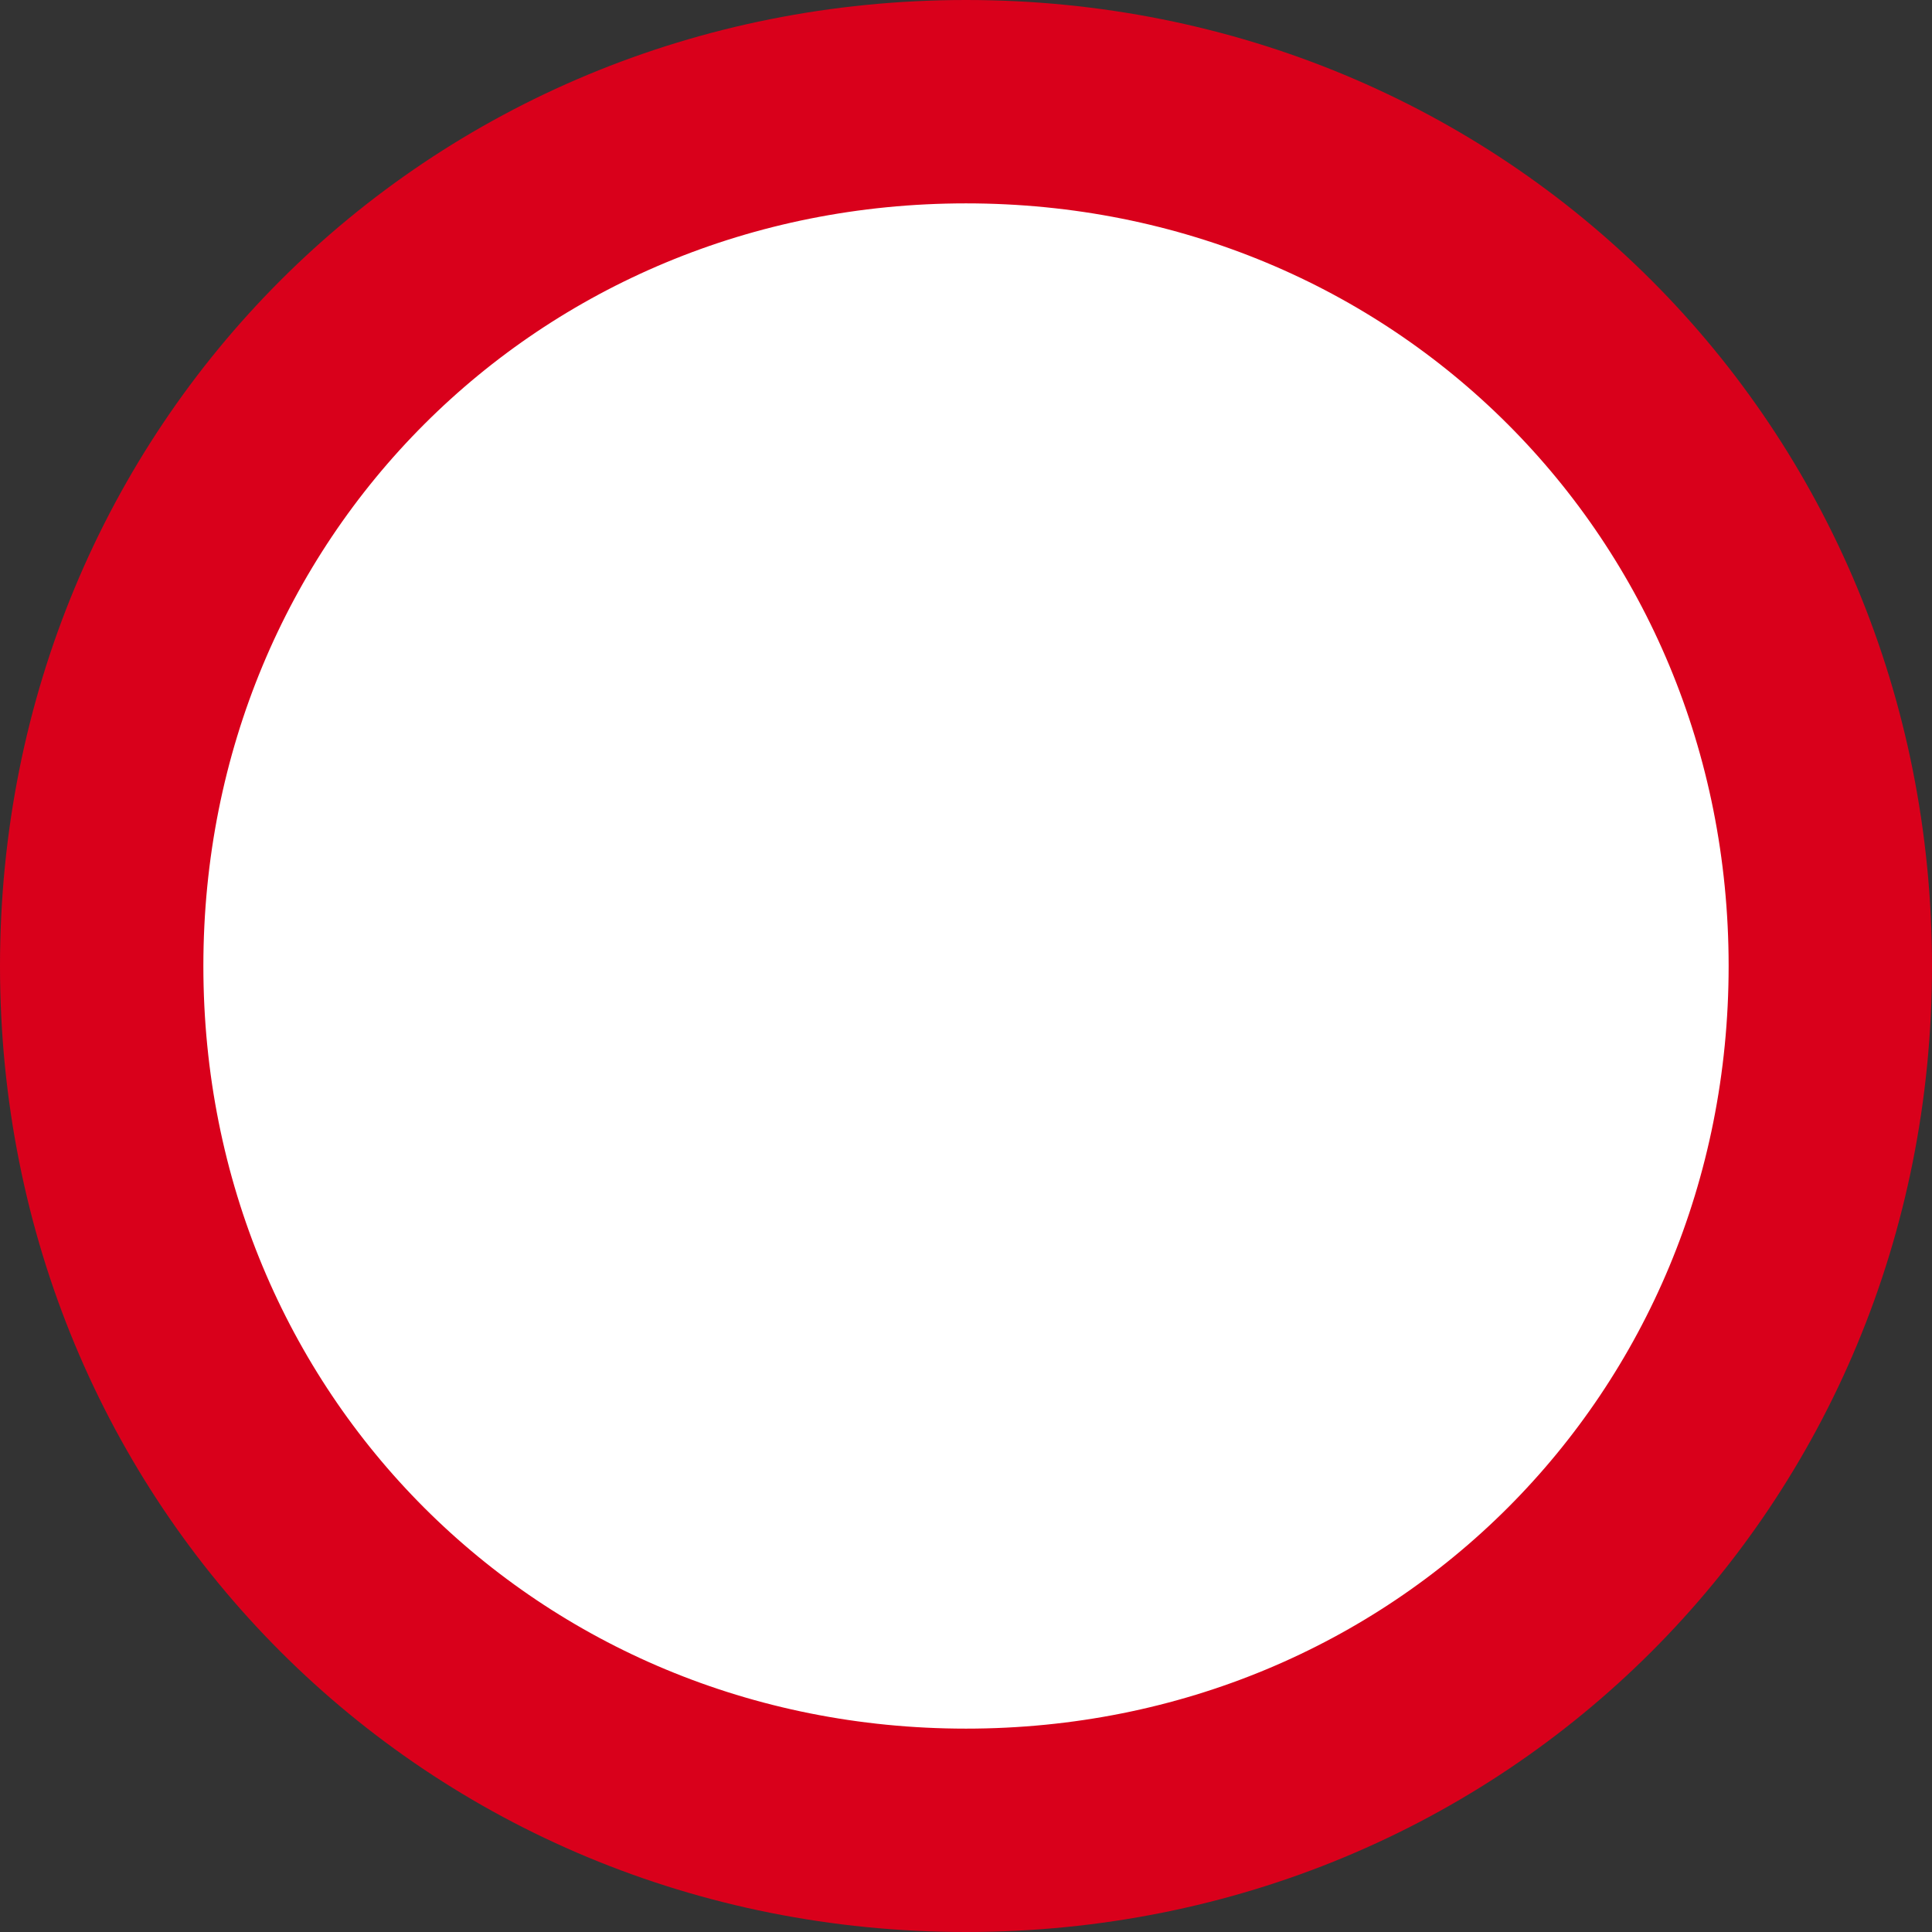﻿<?xml version="1.0" encoding="utf-8"?>
<svg version="1.1" xmlns:xlink="http://www.w3.org/1999/xlink" width="19px" height="19px" xmlns="http://www.w3.org/2000/svg">
  <rect width="100%" height="100%" fill="#333333" stroke="none"/>
  <g transform="matrix(1 0 0 1 -1501 -418 )">
    <path d="M 1510.5 419  C 1515.26 419  1519 422.74  1519 427.5  C 1519 432.26  1515.26 436  1510.5 436  C 1505.74 436  1502 432.26  1502 427.5  C 1502 422.74  1505.74 419  1510.5 419  Z " fill-rule="nonzero" fill="#ffffff" stroke="none" />
    <path d="M 1510.5 419  C 1515.26 419  1519 422.74  1519 427.5  C 1519 432.26  1515.26 436  1510.5 436  C 1505.74 436  1502 432.26  1502 427.5  C 1502 422.74  1505.74 419  1510.5 419  Z " stroke-width="2" stroke="#d9001b" fill="none" />
  </g>
</svg>